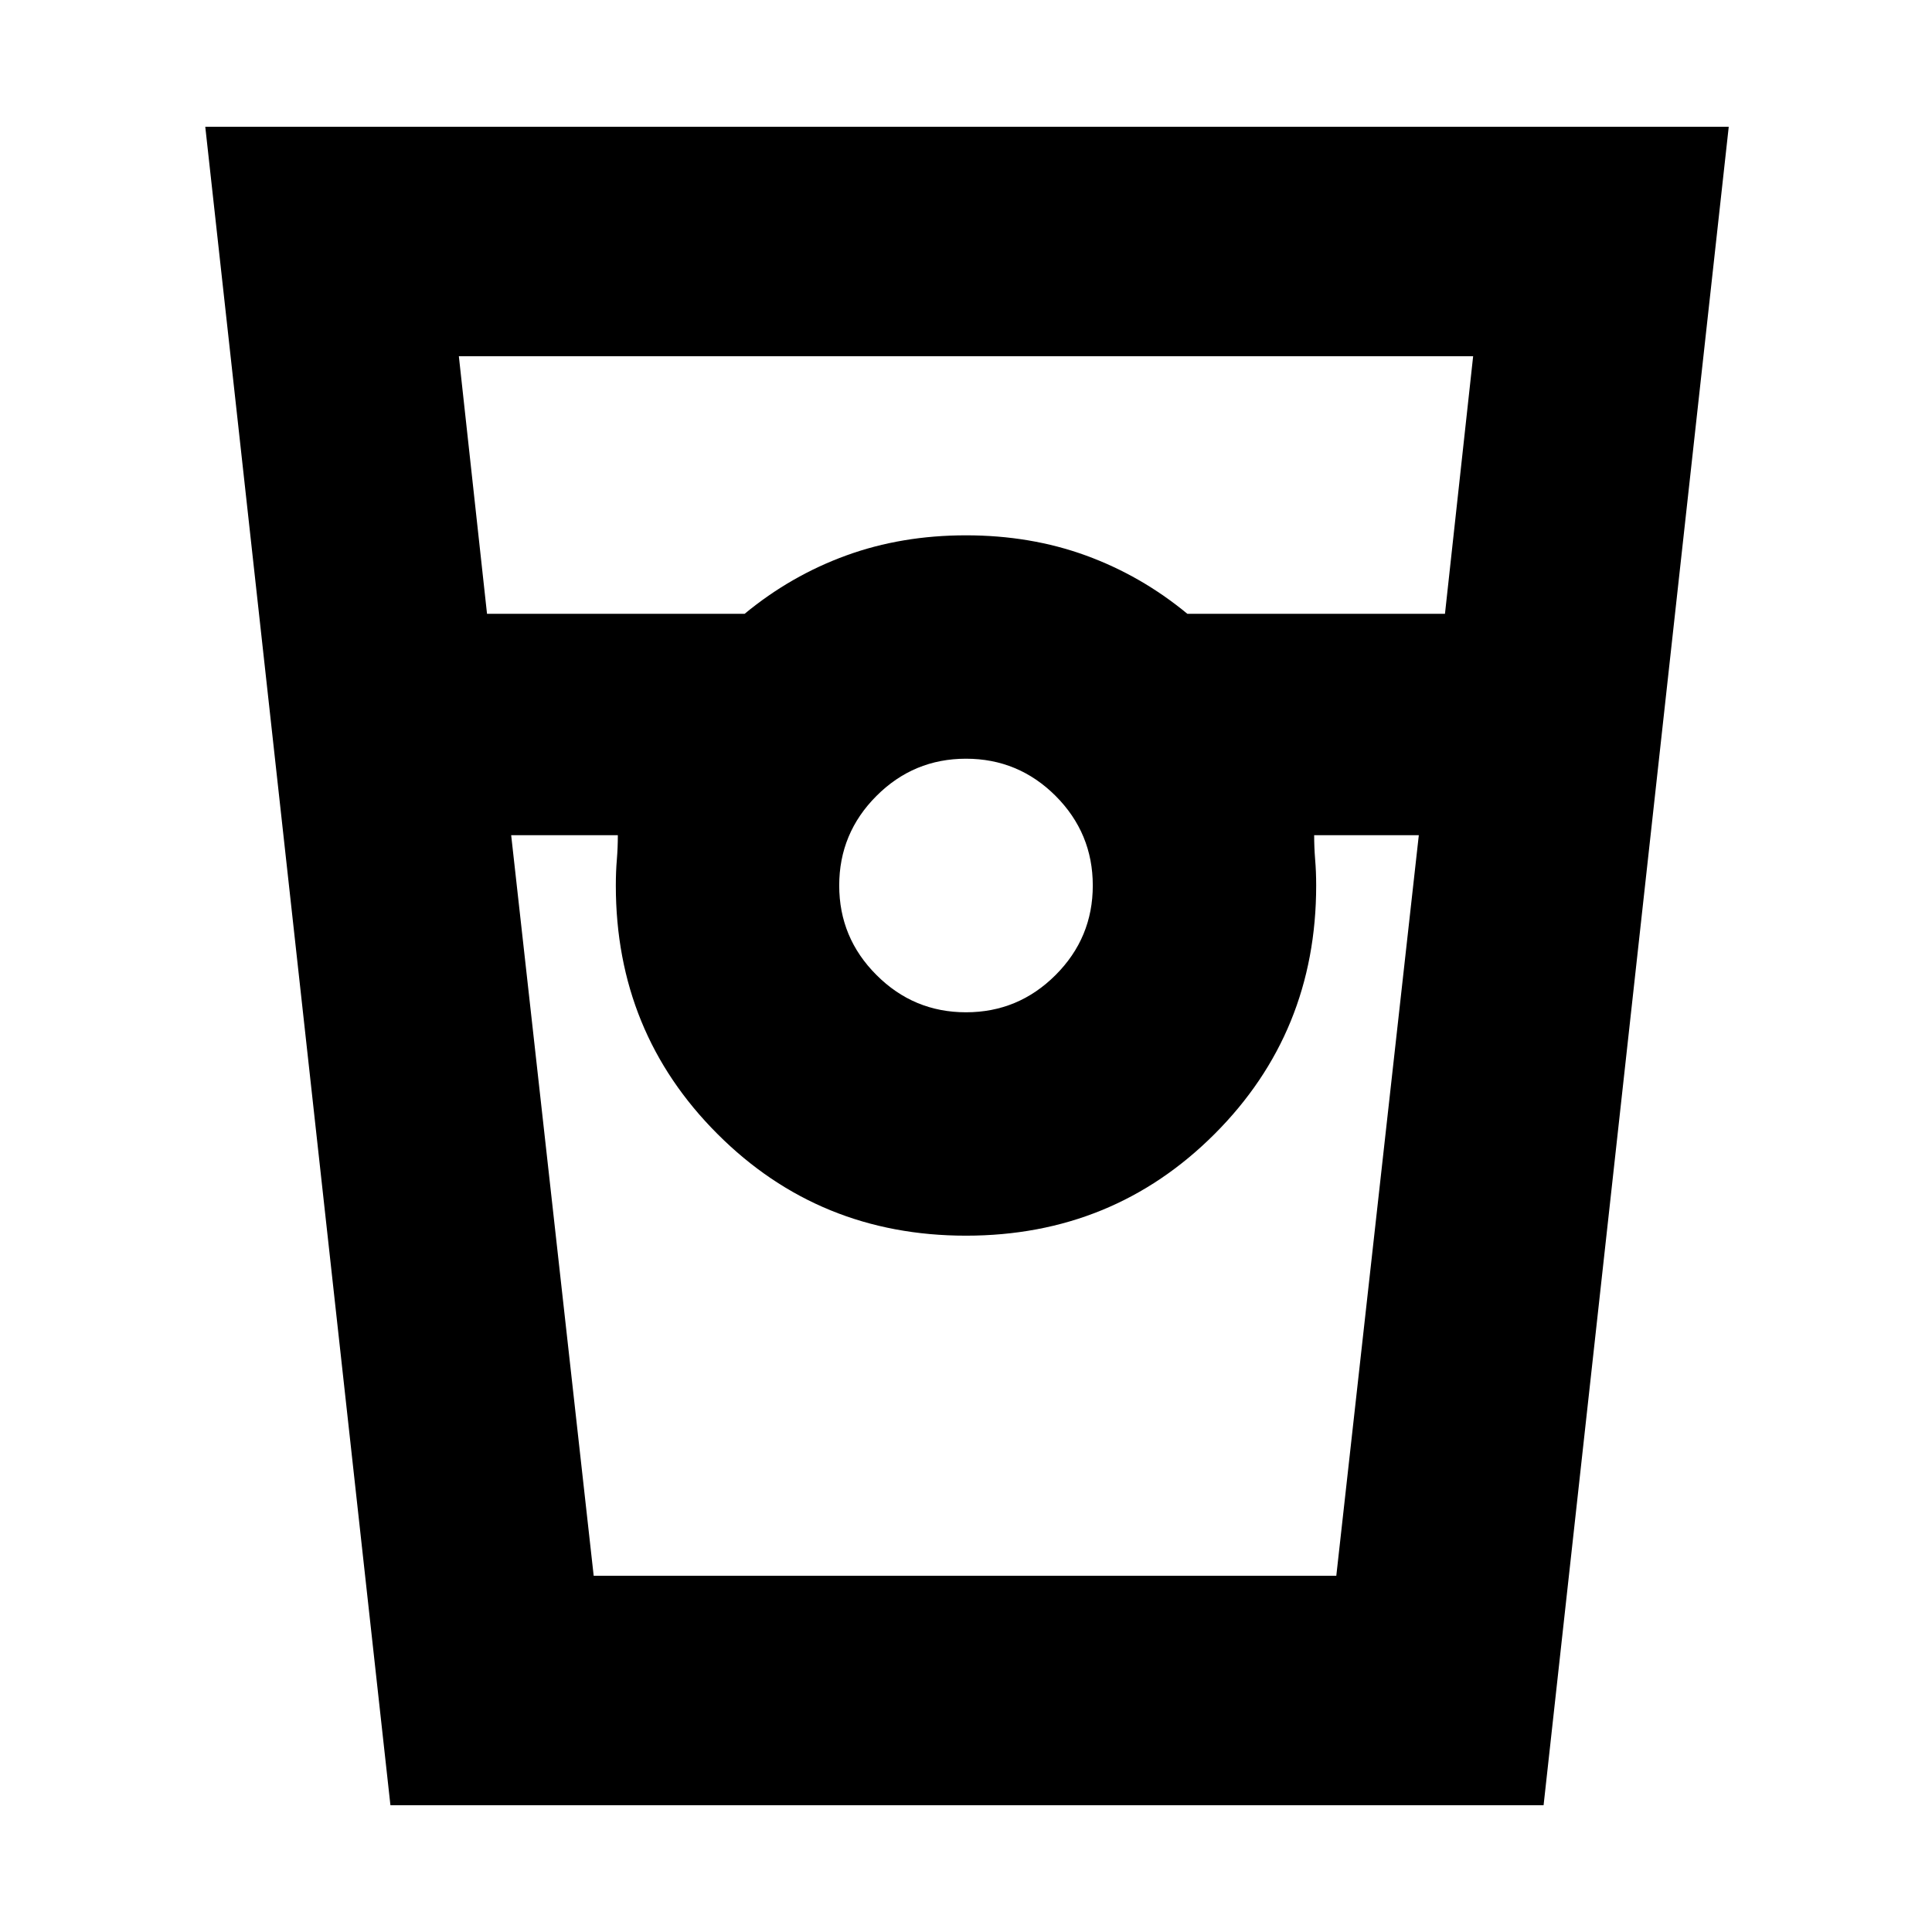 <svg xmlns="http://www.w3.org/2000/svg" height="24" width="24"><path d="m4.85 22.425-2.3-20.85h18.925l-2.3 20.85Zm1.2-14.8h3.2q.575-.475 1.263-.725.687-.25 1.487-.25t1.488.25q.687.25 1.262.725h3.2l.35-3.2H5.7Zm5.95 4.95q.65 0 1.113-.463.462-.462.462-1.112 0-.65-.462-1.113-.463-.462-1.113-.462-.65 0-1.112.462-.463.463-.463 1.113 0 .65.463 1.112.462.463 1.112.463Zm-5.65-2.2 1.025 9.2H16.6l1.025-9.2h-1.3q0 .15.012.3.013.15.013.325 0 1.825-1.262 3.087Q13.825 15.35 12 15.35q-1.825 0-3.087-1.263Q7.65 12.825 7.65 11q0-.175.013-.325.012-.15.012-.3Zm1.025 9.2h.3-.025 8.7-.025.3-9.25Z"/></svg>